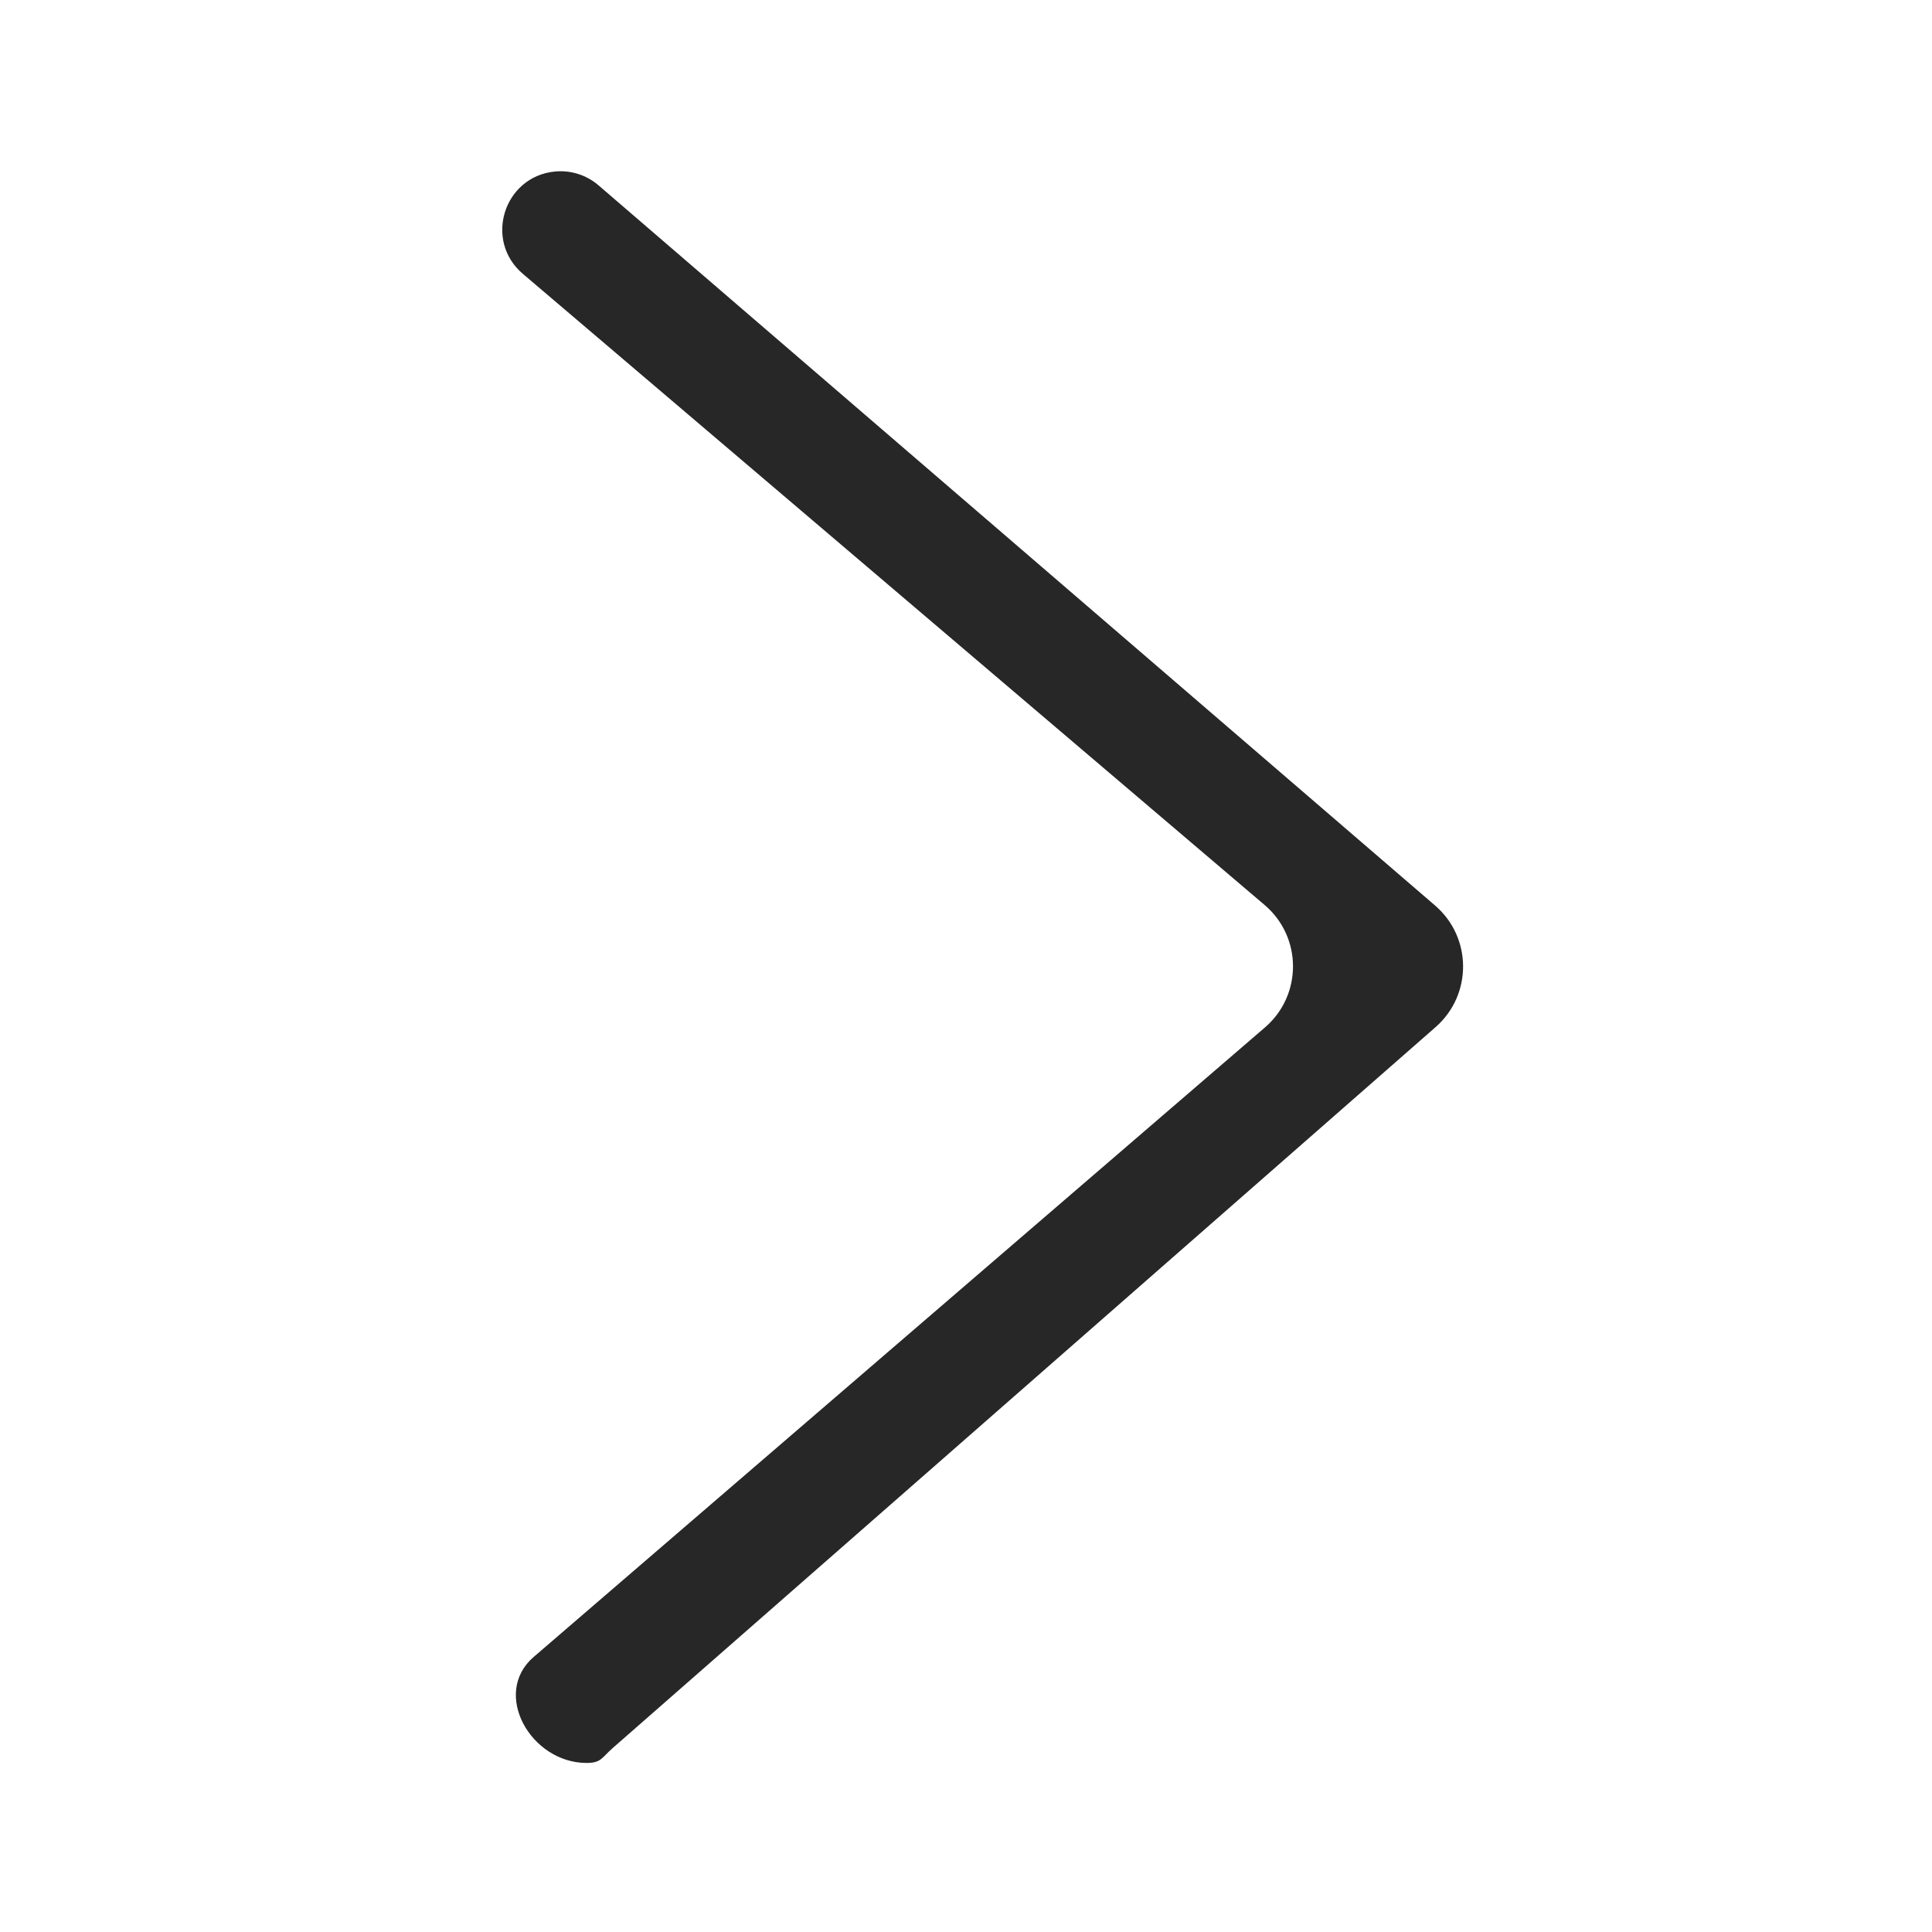 <svg width="120" height="120" viewBox="0 0 120 120" fill="none" xmlns="http://www.w3.org/2000/svg">
<path d="M78.573 63.812L33.148 102.916C30.516 105.182 32.963 109.5 36.437 109.5C37.345 109.5 37.377 109.17 38.059 108.572L89.169 63.794C91.456 61.791 91.441 58.227 89.137 56.244L37.176 11.512C36.425 10.866 35.442 10.556 34.456 10.654C31.284 10.972 30.044 14.941 32.473 17.007L78.551 56.214C80.888 58.203 80.899 61.809 78.573 63.812Z" fill="#272727"/>
</svg>
